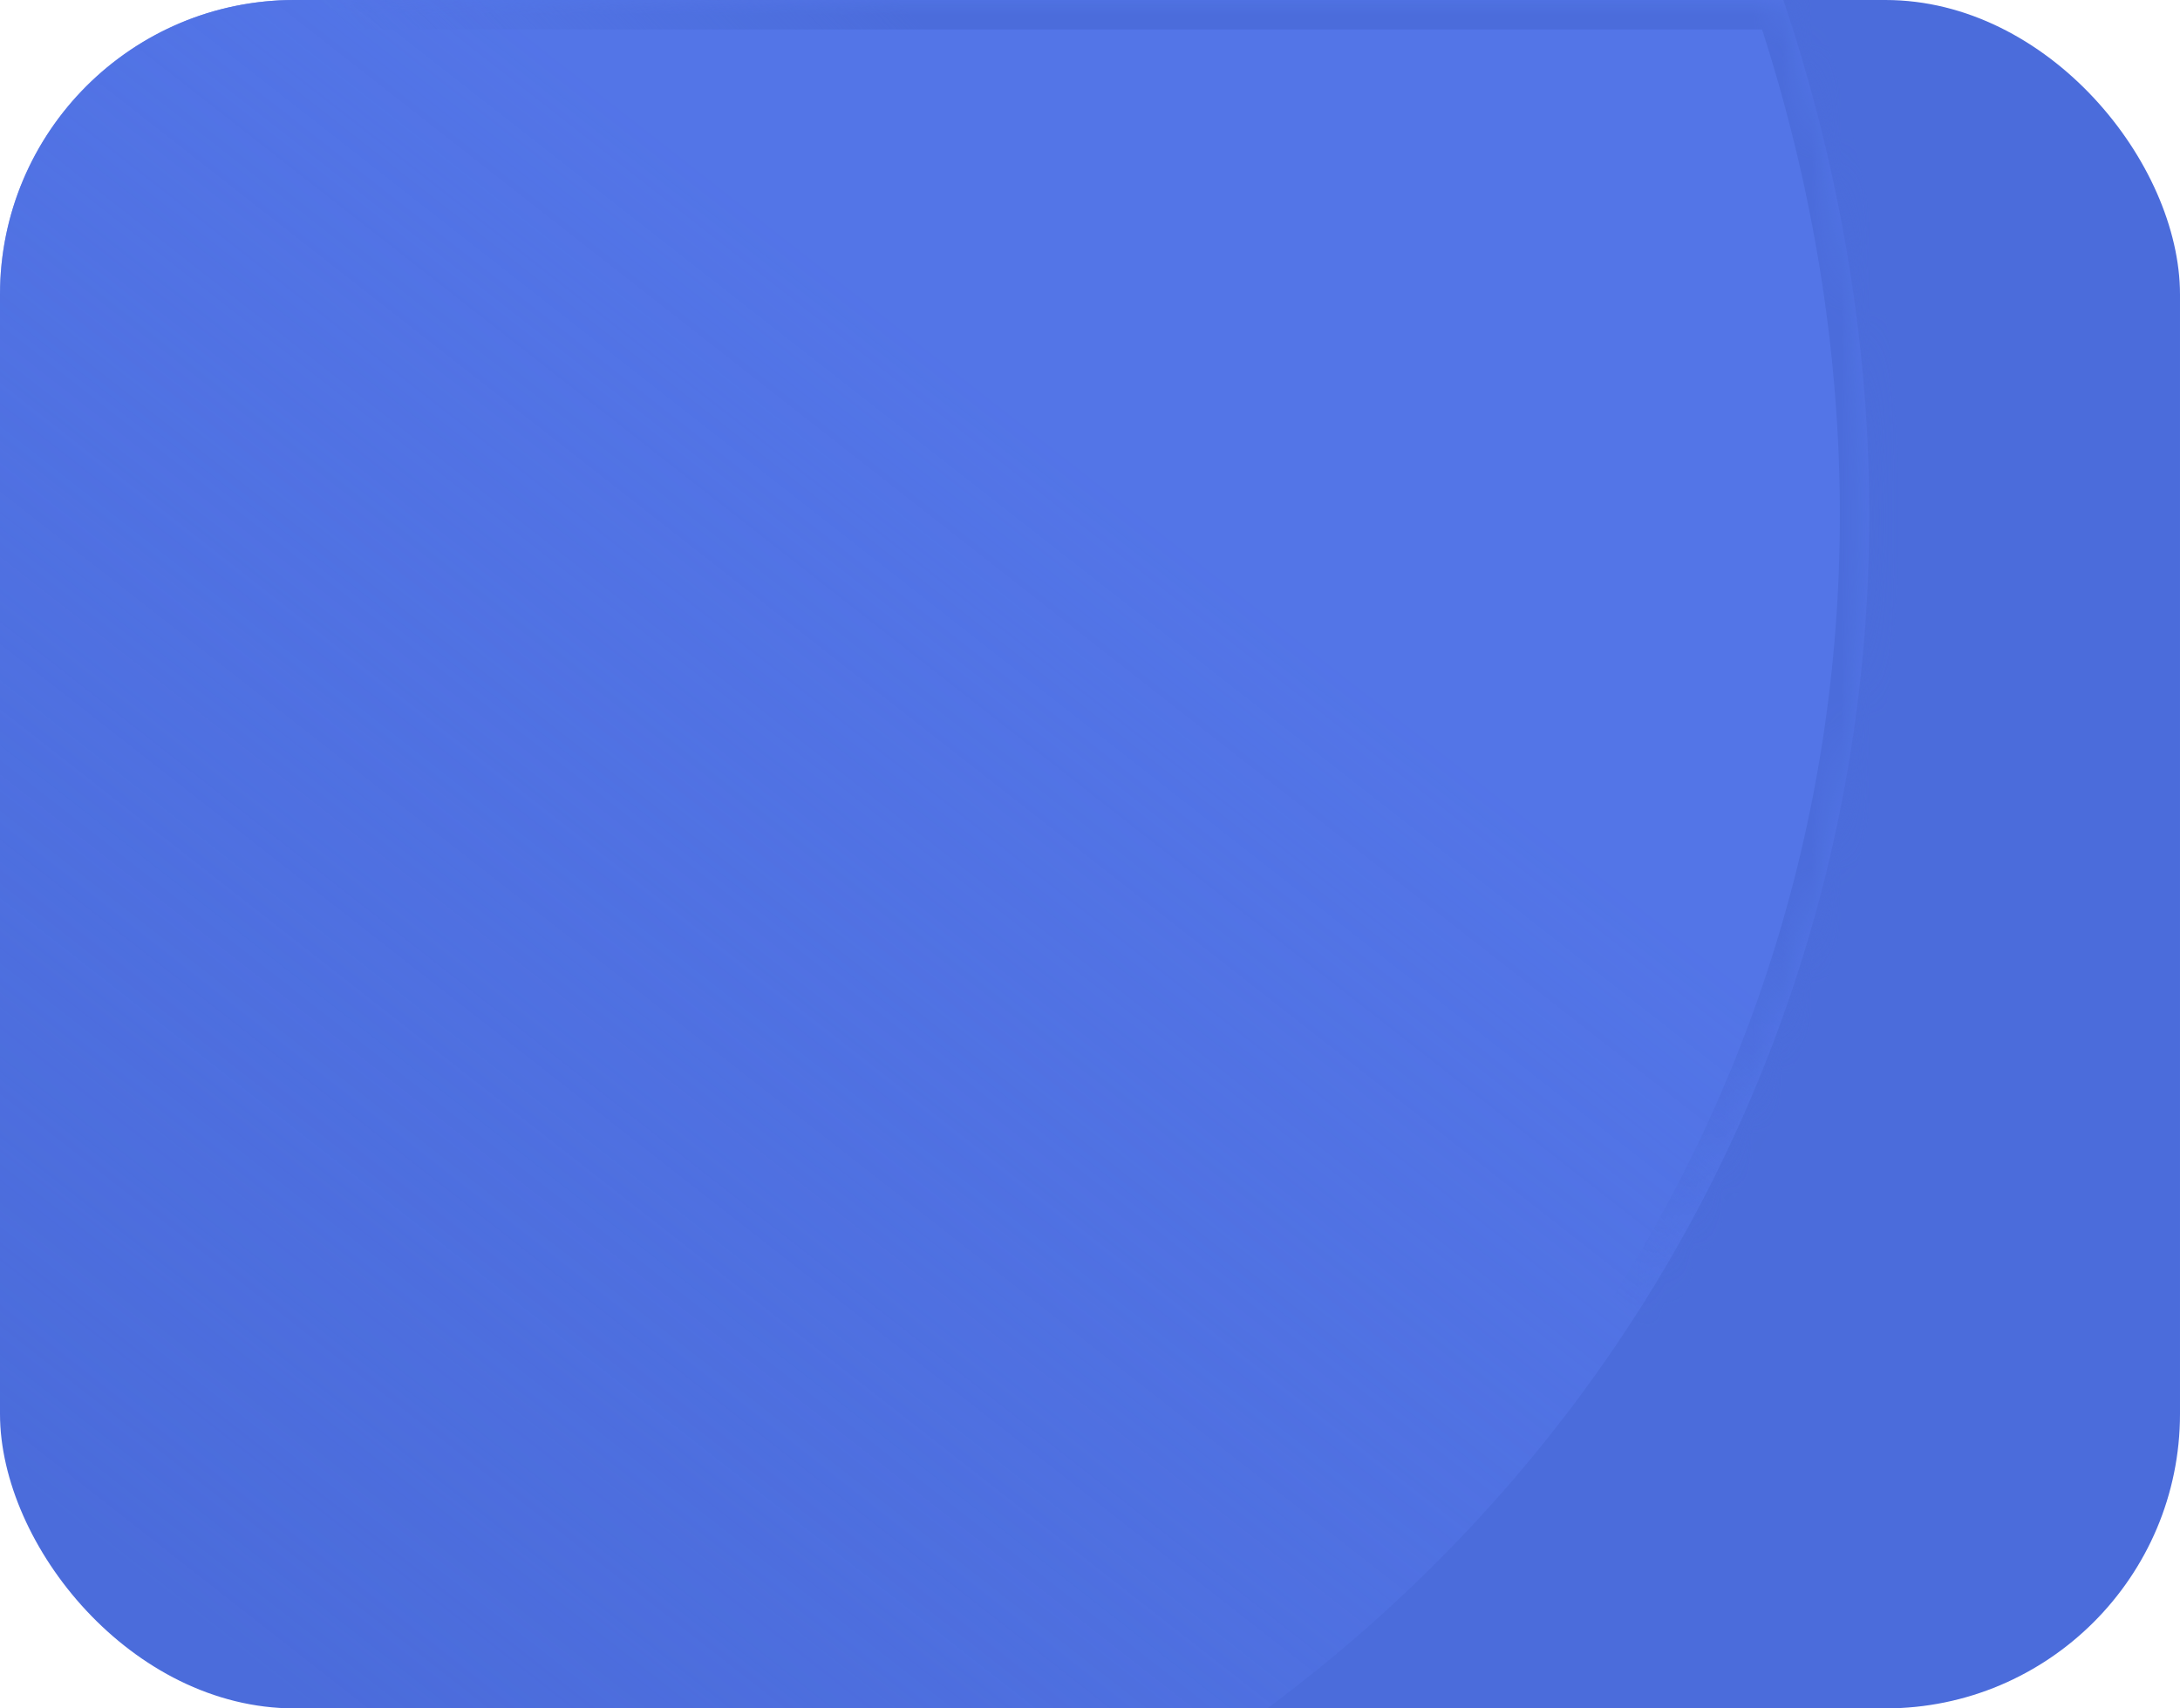 <svg xmlns="http://www.w3.org/2000/svg" width="74" height="58" fill="none" viewBox="0 0 74 58"><rect width="74" height="58" fill="#4B6CDB" rx="10"/><g opacity="0.8"><mask id="c" fill="#fff"><path fill-rule="evenodd" d="M60.536 0a56.788 56.788 0 0 1 1.502 5.295C66.906 26.287 58.887 46.22 43.018 58H10C4.477 58 0 53.523 0 48V10C0 4.477 4.477 0 10 0h50.536Z" clip-rule="evenodd"/></mask><path fill="url(#a)" fill-rule="evenodd" d="M60.536 0a56.788 56.788 0 0 1 1.502 5.295C66.906 26.287 58.887 46.22 43.018 58H10C4.477 58 0 53.523 0 48V10C0 4.477 4.477 0 10 0h50.536Z" clip-rule="evenodd"/><path fill="url(#b)" d="m62.038 5.295-.974.226.974-.226ZM60.536 0v-1h.718l.23.68-.948.32ZM43.018 58l.596.803-.266.197h-.33v-1ZM61.064 5.521A55.78 55.78 0 0 0 59.588.32l1.895-.638a57.795 57.795 0 0 1 1.529 5.388l-1.948.452ZM42.422 57.197C57.977 45.65 65.84 26.12 61.064 5.521l1.948-.452c4.96 21.387-3.215 41.72-19.398 53.734l-1.192-1.606ZM10 57h33.018v2H10v-2Zm-9-9a9 9 0 0 0 9 9v2C3.925 59-1 54.075-1 48h2Zm0-38v38h-2V10h2Zm9-9a9 9 0 0 0-9 9h-2C-1 3.925 3.925-1 10-1v2Zm50.536 0H10v-2h50.536v2Z" mask="url(#c)"/></g><defs><linearGradient id="a" x1="44.291" x2="13.802" y1="21.669" y2="60.622" gradientUnits="userSpaceOnUse"><stop stop-color="#5577EA"/><stop offset="1" stop-color="#5577EA" stop-opacity="0"/></linearGradient><linearGradient id="b" x1="46.867" x2="36.941" y1="16.496" y2="26.329" gradientUnits="userSpaceOnUse"><stop stop-color="#4B6CDB"/><stop offset="1" stop-color="#4B6CDB" stop-opacity="0"/></linearGradient></defs></svg>